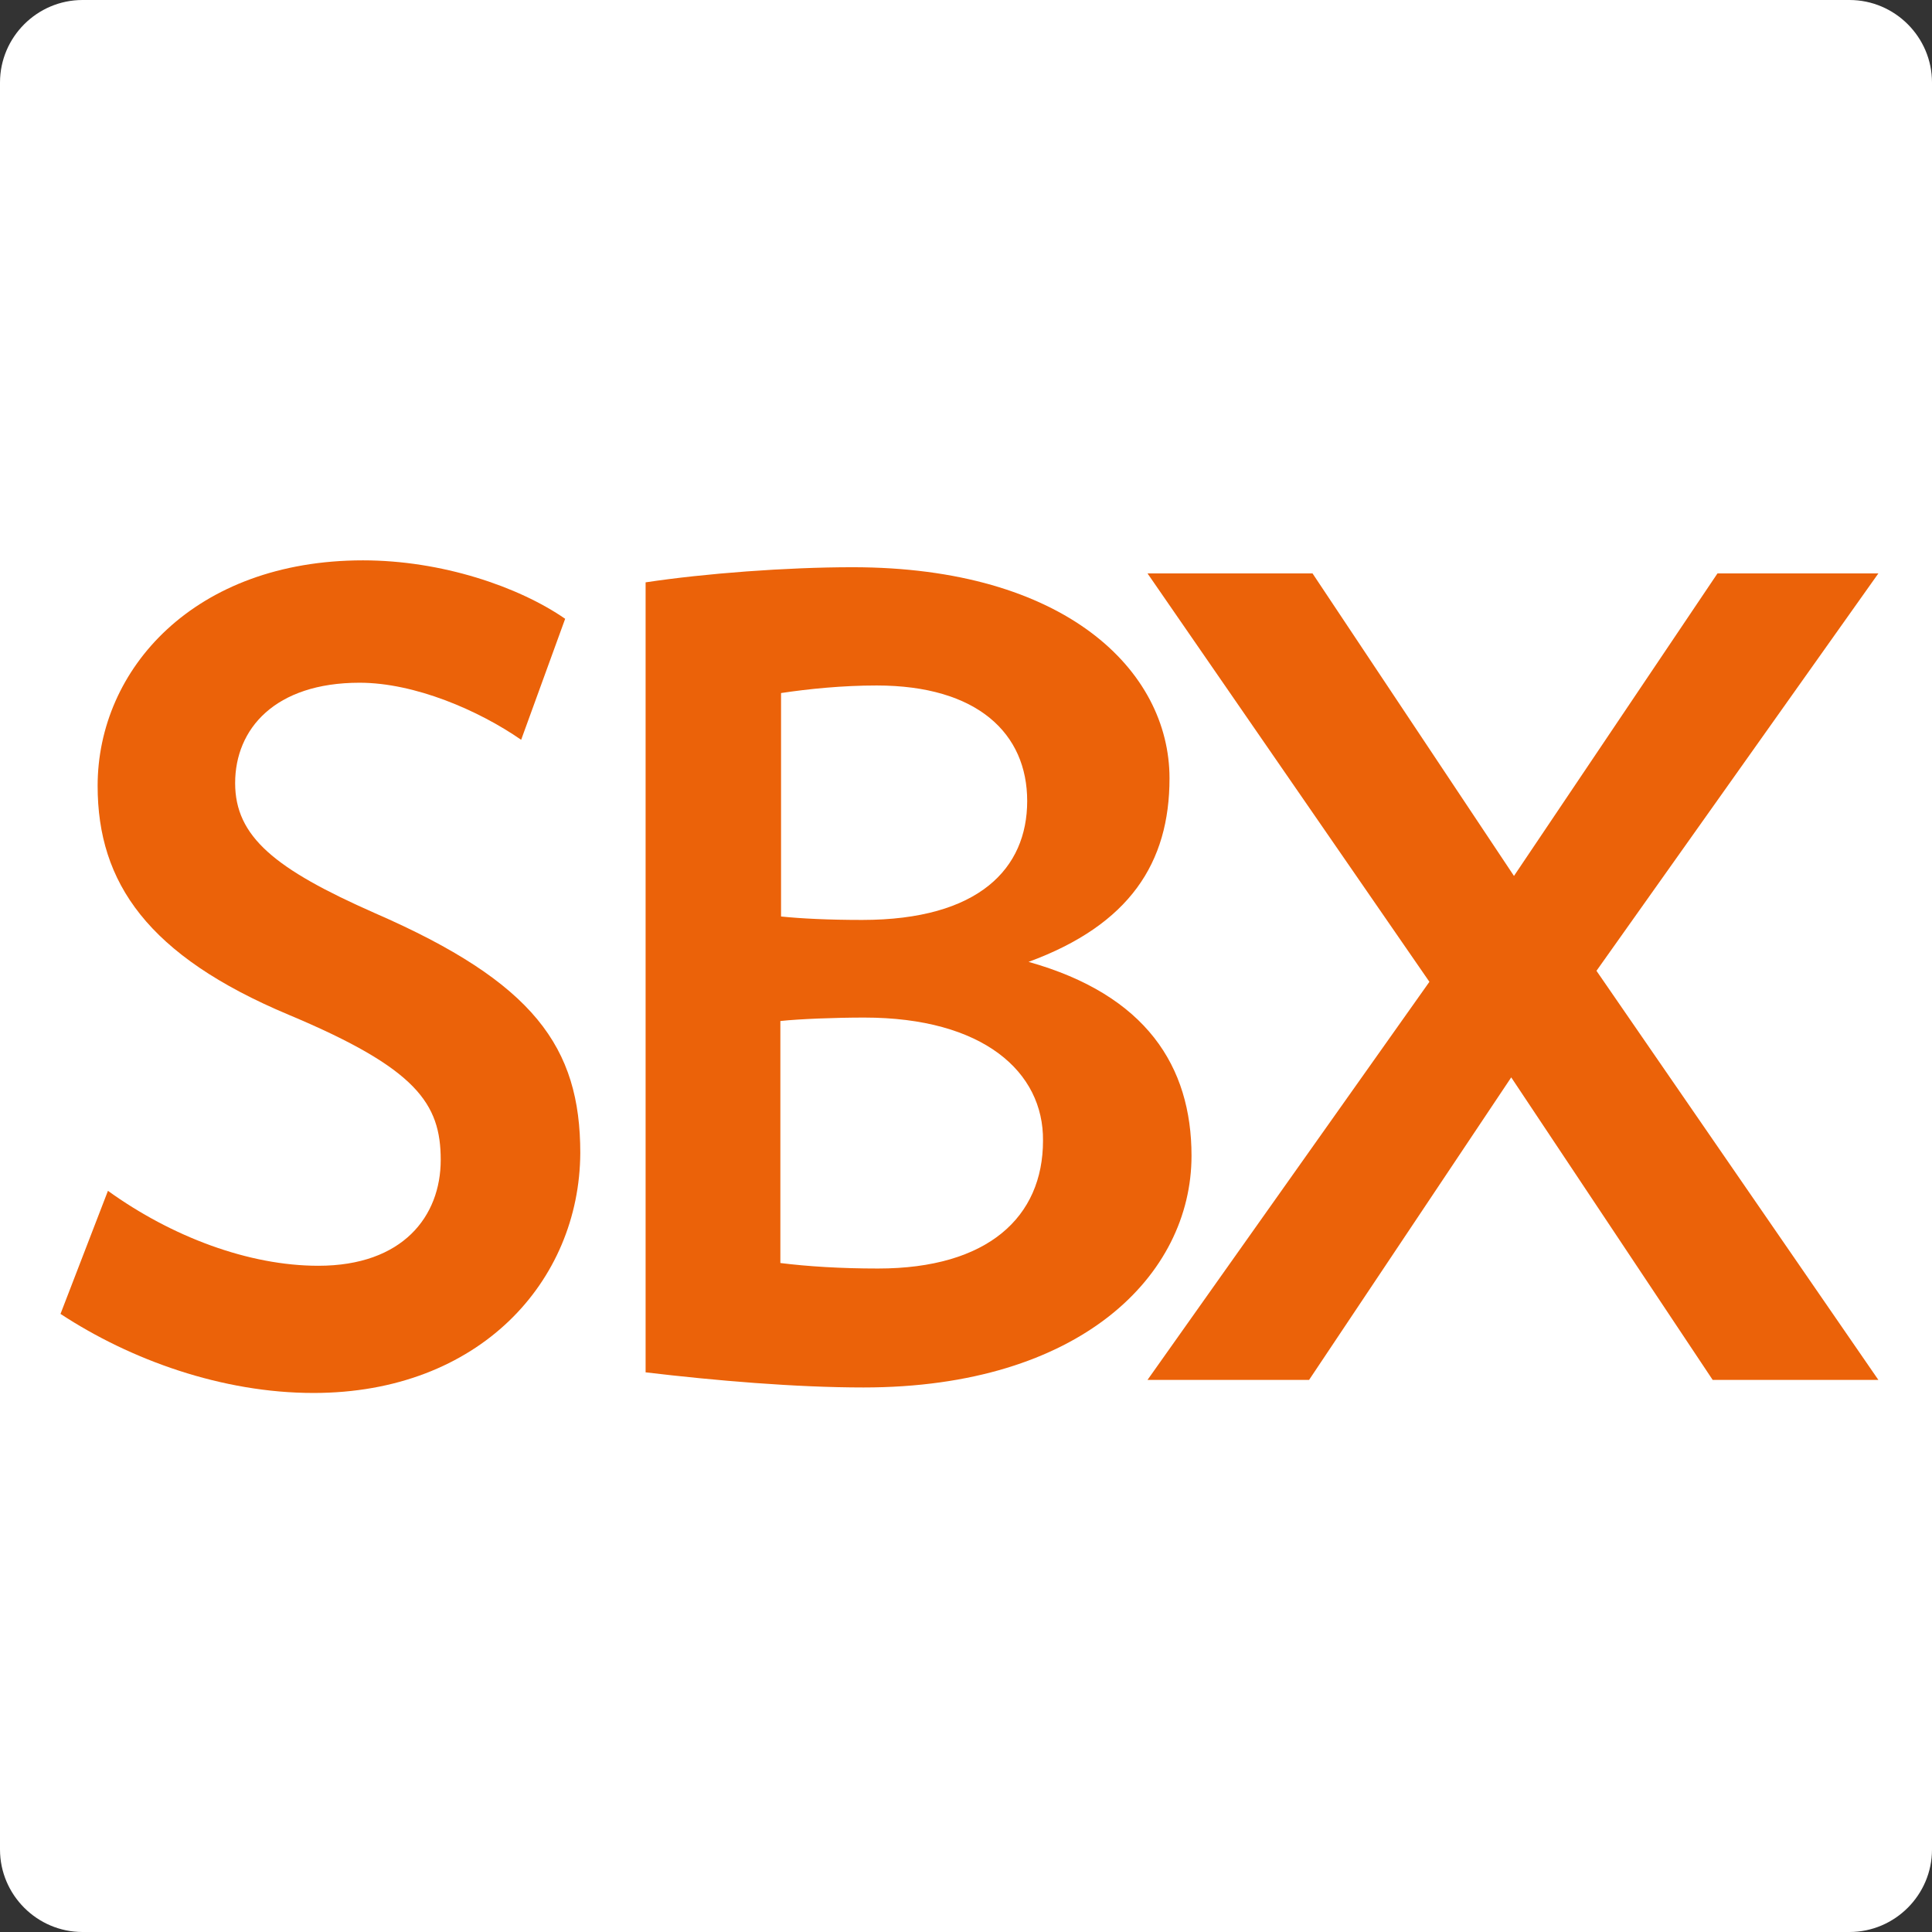<?xml version="1.0" encoding="utf-8"?>
<!-- Generator: Adobe Illustrator 22.0.1, SVG Export Plug-In . SVG Version: 6.00 Build 0)  -->
<svg version="1.1" xmlns="http://www.w3.org/2000/svg" xmlns:xlink="http://www.w3.org/1999/xlink" x="0px" y="0px"
	 viewBox="0 0 281 281" style="enable-background:new 0 0 281 281;" xml:space="preserve">
<rect x="0" y="0" width="281" height="281" fill="#333333" stroke="none"/>
<style type="text/css">
	.st0{display:none;}
	.st1{display:inline;fill:#020419;}
	.st2{fill:#FFFFFF;}
	.st3{fill:none;}
	.st4{fill:#EB6209;}
	.st5{display:inline;}
</style>
<g id="Layer_2" class="st0">
	<path class="st1" d="M102,338H-87c-6.6,0-12-5.4-12-12V108c0-6.6,5.4-12,12-12h189c6.6,0,12,5.4,12,12v218
		C114,332.6,108.6,338,102,338z"/>
</g>
<g id="Layer_3">
	<path class="st2" d="M269,281H12c-6.6,0-12-5.4-12-12V12C0,5.4,5.4,0,12,0h257c6.6,0,12,5.4,12,12v257C281,275.6,275.6,281,269,281
		z"/>
	<g>
		<rect x="4.8" y="83.4" class="st3" width="272.2" height="194.6"/>
		<path class="st4" d="M45.6,202.6c-13.3,0-26.6-4.8-36.8-11.5l6.9-17.9c9.3,6.7,20.5,10.9,30.6,10.9c12.3,0,17.8-7.2,17.8-15.4
			c0-8.2-3.5-13.3-22.1-21.1c-20.5-8.6-27.8-19.2-27.8-33.3c0-17,14.1-32.8,38.6-32.8c11.4,0,22.6,3.8,29.4,8.5l-6.4,17.6
			c-6.2-4.3-15.5-8.3-23.5-8.3c-12.3,0-18.1,6.7-18.1,14.6c0,7.8,5.8,12.5,20.3,18.9c23.2,10.1,29.9,19.5,29.9,34.9
			C84.3,186.4,69.7,202.6,45.6,202.6z"/>
		<path class="st4" d="M125.6,201.8c-9.9,0-21.6-1-31.7-2.2V84.7c8.6-1.3,20.5-2.2,30.1-2.2c30.9,0,46.1,15,46.1,30.7
			c0,12.3-5.8,21.3-20.5,26.7c17.1,4.8,23.7,15.2,23.7,28.2C173.3,185.5,157.1,201.8,125.6,201.8z M127.5,99.7
			c-5,0-9.9,0.5-13.9,1.1v32.5c2.9,0.3,6.9,0.5,11.8,0.5c17,0,24-7.5,24-17.3S142.2,99.7,127.5,99.7z M125.7,148
			c-4.2,0-9.4,0.2-12.2,0.5v35.2c4,0.5,8.8,0.8,14.2,0.8c16,0,24-7.5,24-18.6C151.8,155.9,143,148,125.7,148z"/>
		<path class="st4" d="M249.1,200.7l-29.3-44l-29.4,44h-23.5l41-57.9l-41-59.4h24l29.3,44l29.6-44h23.4l-41,57.8l41,59.5H249.1z"/>
	</g>
</g>
<g id="Layer_1" class="st0">
	<g class="st5">
		<rect x="-79.2" y="114.4" class="st3" width="451.2" height="517.6"/>
		<path class="st4" d="M-38.4,233.6c-13.3,0-26.6-4.8-36.8-11.5l6.9-17.9c9.3,6.7,20.5,10.9,30.6,10.9c12.3,0,17.8-7.2,17.8-15.4
			c0-8.2-3.5-13.3-22.1-21.1c-20.5-8.6-27.8-19.2-27.8-33.3c0-17,14.1-32.8,38.6-32.8c11.4,0,22.6,3.8,29.4,8.5l-6.4,17.6
			c-6.2-4.3-15.5-8.3-23.5-8.3c-12.3,0-18.1,6.7-18.1,14.6c0,7.8,5.8,12.5,20.3,18.9c23.2,10.1,29.9,19.5,29.9,34.9
			C0.3,217.4-14.3,233.6-38.4,233.6z"/>
		<path class="st4" d="M41.6,232.8c-9.9,0-21.6-1-31.7-2.2V115.7c8.6-1.3,20.5-2.2,30.1-2.2c30.9,0,46.1,15,46.1,30.7
			c0,12.3-5.8,21.3-20.5,26.7c17.1,4.8,23.7,15.2,23.7,28.2C89.3,216.5,73.1,232.8,41.6,232.8z M43.5,130.7c-5,0-9.9,0.5-13.9,1.1
			v32.5c2.9,0.3,6.9,0.5,11.8,0.5c17,0,24-7.5,24-17.3S58.2,130.7,43.5,130.7z M41.7,179c-4.2,0-9.4,0.2-12.2,0.5v35.2
			c4,0.5,8.8,0.8,14.2,0.8c16,0,24-7.5,24-18.6C67.8,186.9,59,179,41.7,179z"/>
		<path class="st4" d="M-51.6,273.5v44.6h-9v-44.6h-16.8v-8.2h42.5v8.2H-51.6z"/>
		<path class="st4" d="M-30.3,318.1v-52.8H1.9v8.2h-23.2v13.8h21v7.9h-21v14.6H1.9v8.2H-30.3z"/>
		<path class="st4" d="M42.3,318.1l-13.2-19.8l-13.2,19.8H5.3L23.7,292L5.3,265.3h10.8l13.2,19.8l13.3-19.8h10.5l-18.4,26l18.4,26.8
			H42.3z"/>
		<path class="st4" d="M79.2,273.5v44.6h-9v-44.6H53.4v-8.2h42.5v8.2H79.2z"/>
	</g>
</g>
</svg>
